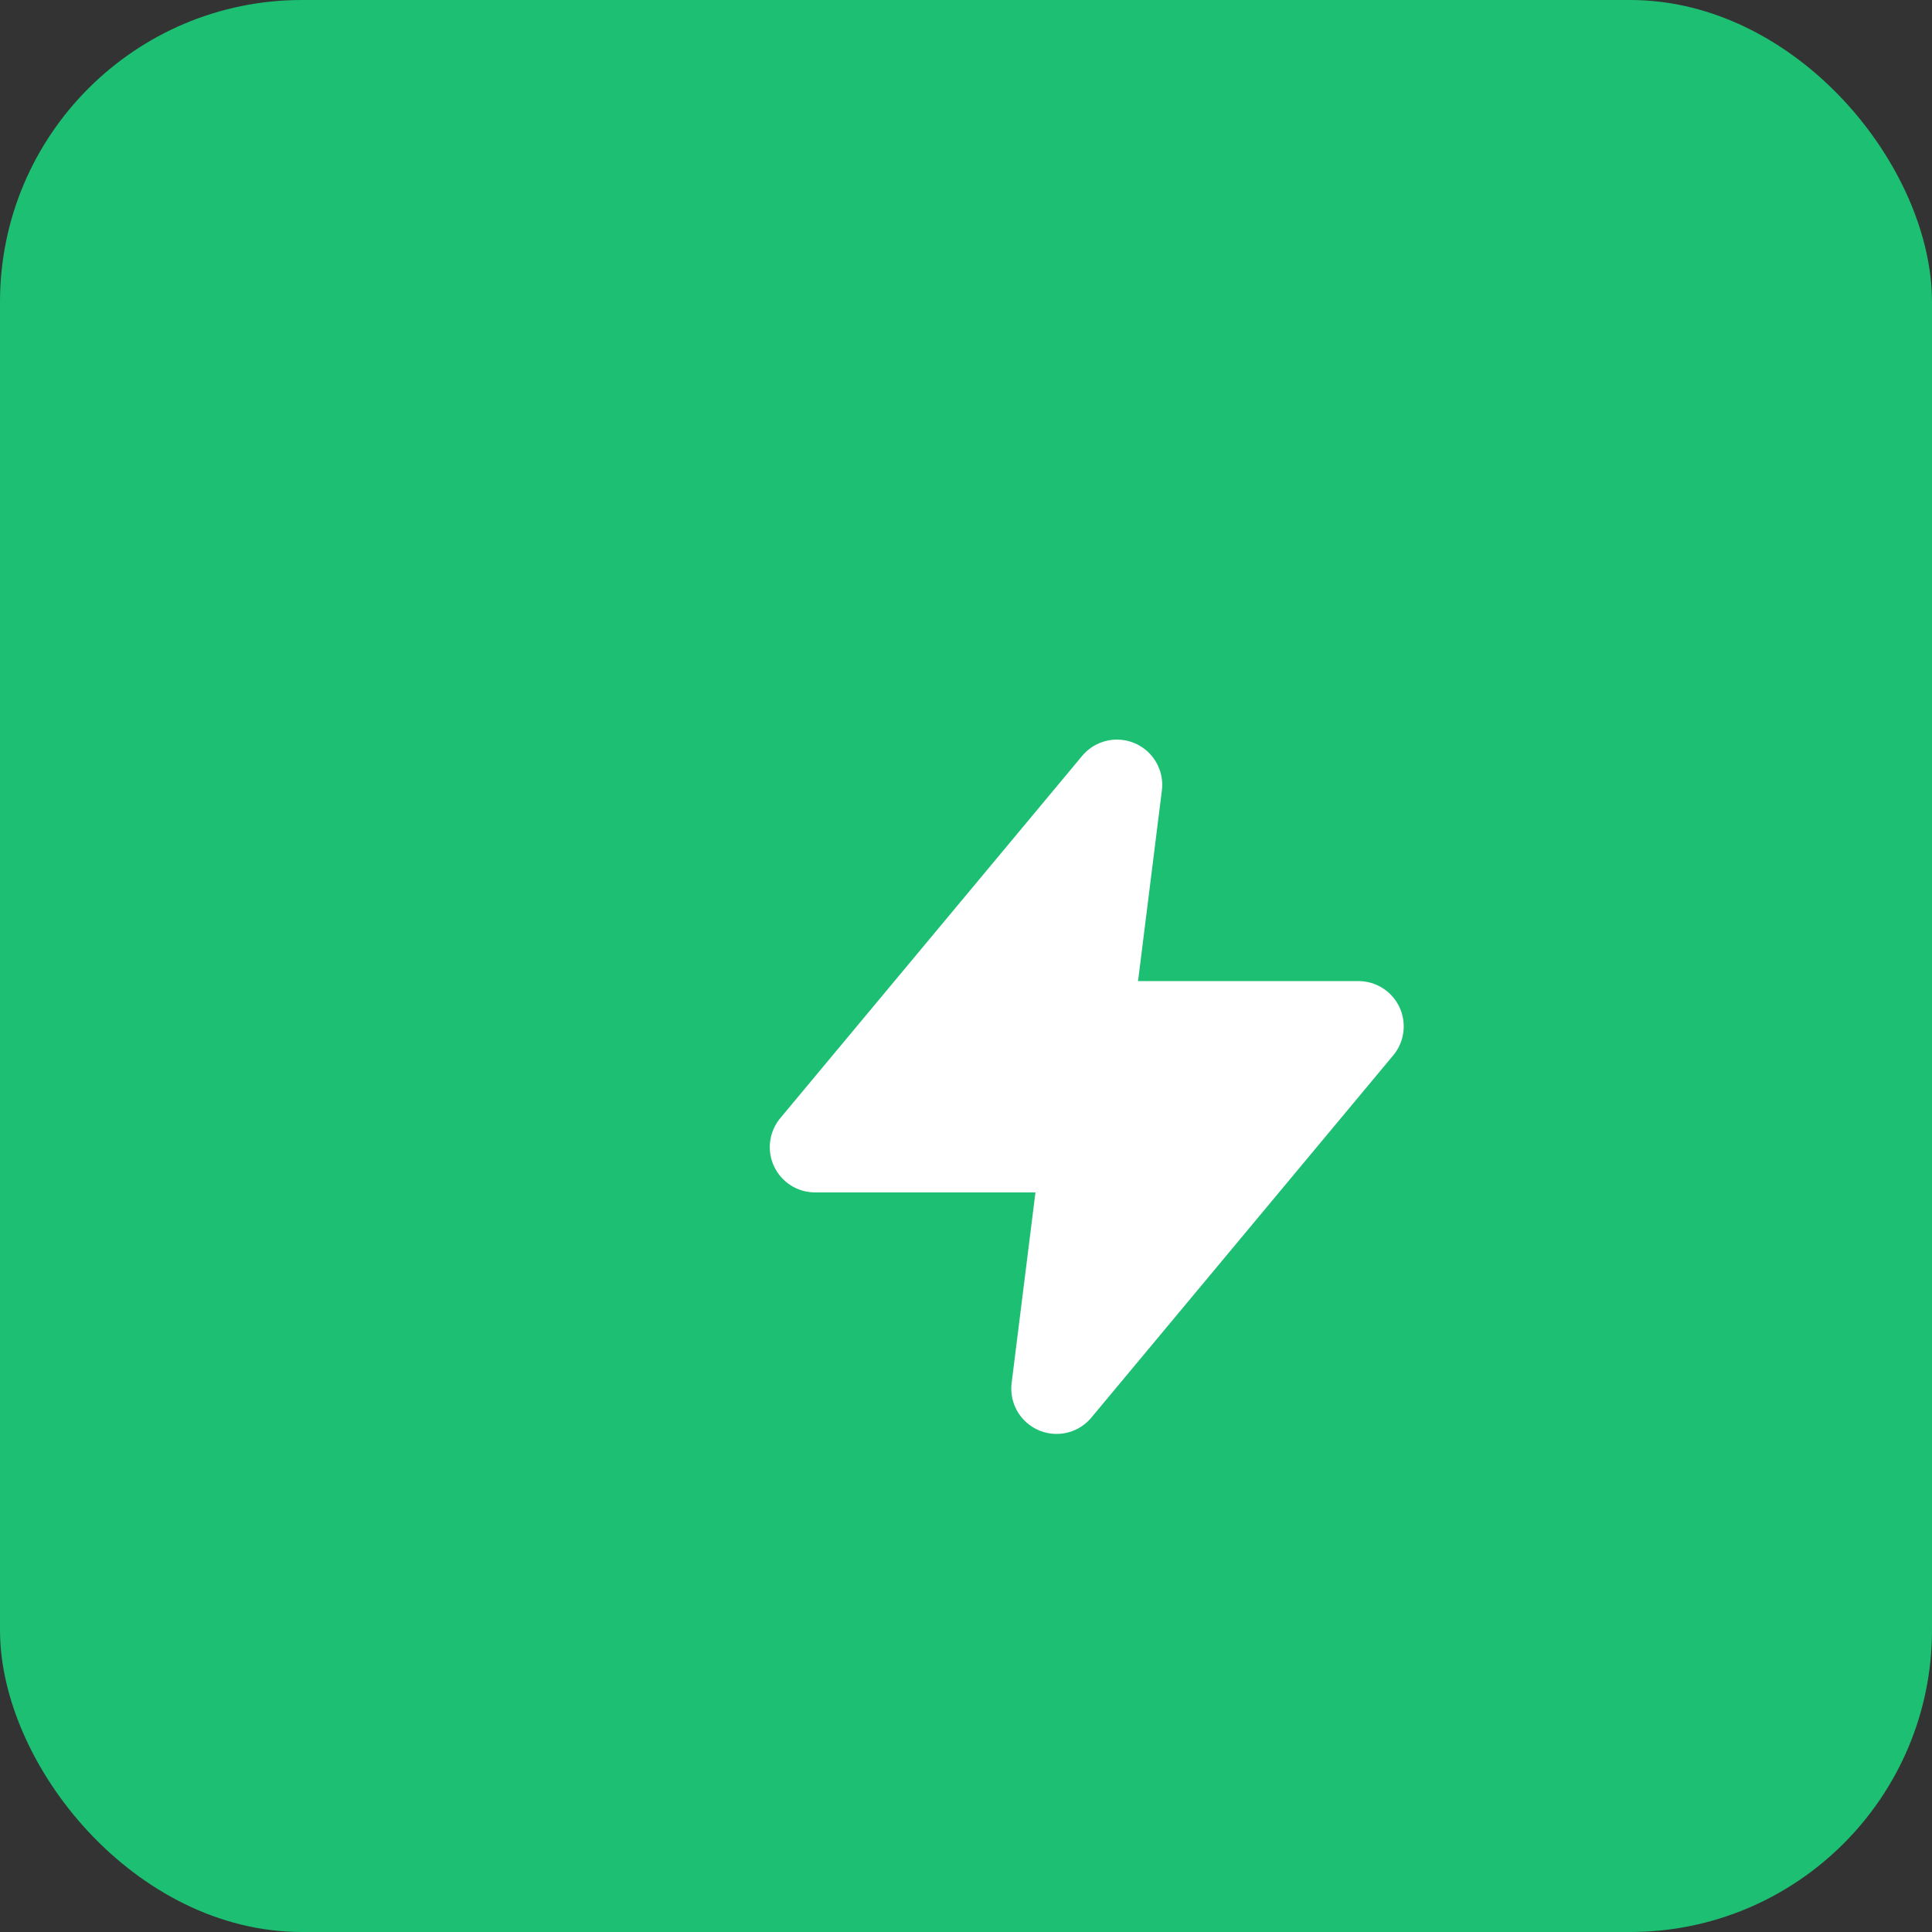 <svg width="512" height="512" viewBox="0 0 512 512" xmlns="http://www.w3.org/2000/svg">
  <rect x="0" y="0" width="512" height="512" fill="#333333" stroke="none"/>
  <!-- Rounded square background -->
  <rect width="512" height="512" rx="80" ry="80" fill="#1DBF73"/>
  
  <!-- Zap icon (Lucide Zap path) -->
  <g transform="translate(256,256)">
    <path d="M13 2L3 14h9l-1 8 10-12h-9l1-8z" 
          fill="white" 
          stroke="white" 
          stroke-width="3" 
          stroke-linecap="round" 
          stroke-linejoin="round"
          transform="scale(8) translate(-8,-8)"/>
  </g>
</svg>
